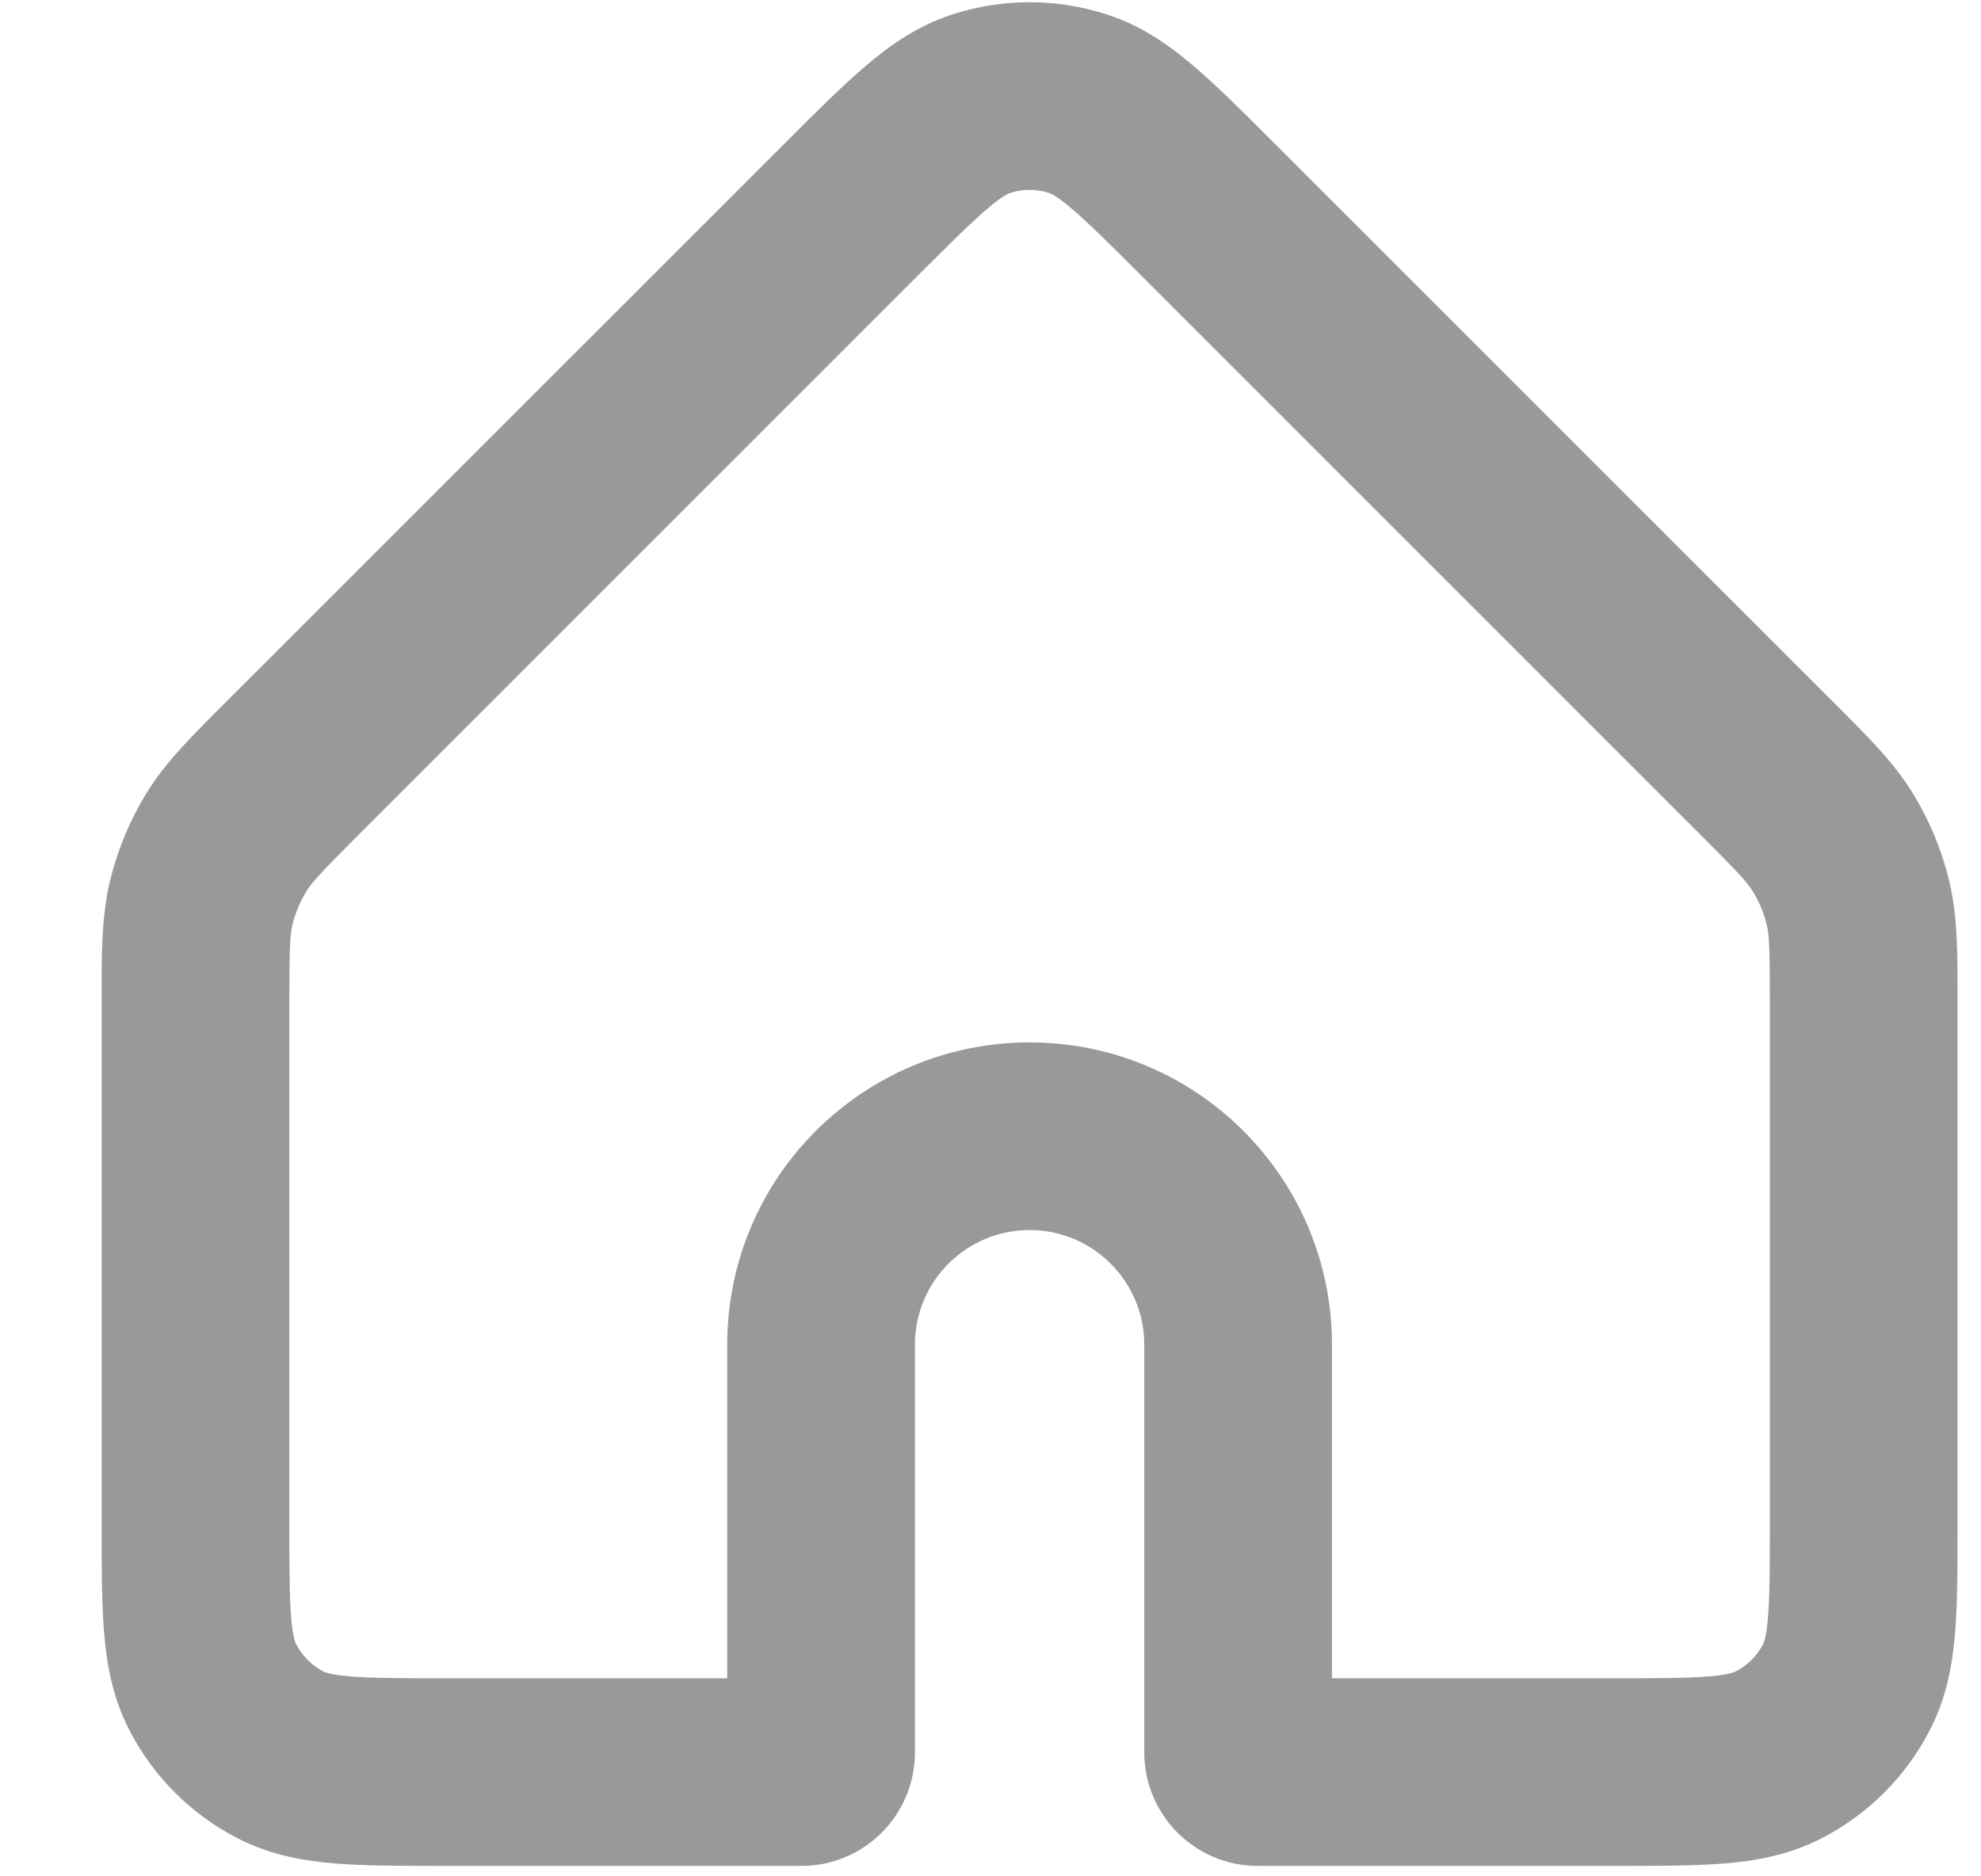 <svg width="19" height="18" viewBox="0 0 19 18" fill="none" xmlns="http://www.w3.org/2000/svg">
<path fill-rule="evenodd" clip-rule="evenodd" d="M10.06 1.851C9.94 1.812 9.81 1.812 9.69 1.851C9.676 1.855 9.62 1.875 9.471 2.001C9.315 2.134 9.122 2.326 8.814 2.633L3.449 7.999C3.072 8.375 2.992 8.464 2.937 8.554C2.877 8.652 2.832 8.759 2.805 8.872C2.781 8.974 2.775 9.093 2.775 9.625V14.6C2.775 15.035 2.776 15.307 2.792 15.512C2.808 15.706 2.834 15.76 2.84 15.772C2.898 15.885 2.99 15.977 3.103 16.035C3.115 16.041 3.169 16.067 3.363 16.082C3.568 16.099 3.84 16.1 4.275 16.1H6.975V12.9C6.975 11.298 8.273 10 9.875 10C11.477 10 12.775 11.298 12.775 12.9V16.1H15.475C15.91 16.1 16.182 16.099 16.387 16.082C16.581 16.067 16.635 16.041 16.647 16.035C16.76 15.977 16.852 15.885 16.91 15.772C16.916 15.76 16.942 15.706 16.957 15.512C16.974 15.307 16.975 15.035 16.975 14.6V9.625C16.975 9.093 16.969 8.974 16.945 8.872C16.918 8.759 16.873 8.652 16.813 8.554C16.758 8.464 16.677 8.375 16.301 7.999L10.936 2.633C10.628 2.326 10.435 2.134 10.278 2.001C10.13 1.875 10.074 1.855 10.06 1.851ZM9.133 0.139C9.615 -0.018 10.135 -0.018 10.617 0.139C10.946 0.246 11.21 0.43 11.443 0.629C11.663 0.815 11.908 1.06 12.185 1.337L17.574 6.726C17.593 6.745 17.612 6.764 17.63 6.782C17.921 7.073 18.167 7.318 18.348 7.613C18.507 7.873 18.624 8.156 18.695 8.451C18.776 8.788 18.775 9.135 18.775 9.546C18.775 9.572 18.775 9.599 18.775 9.625V14.633C18.775 15.025 18.775 15.371 18.752 15.659C18.727 15.964 18.671 16.281 18.513 16.59C18.283 17.041 17.916 17.408 17.465 17.638C17.156 17.796 16.839 17.852 16.534 17.877C16.246 17.9 15.9 17.9 15.508 17.9H12.064C11.462 17.9 10.975 17.413 10.975 16.811V12.9C10.975 12.293 10.482 11.8 9.875 11.8C9.267 11.8 8.775 12.293 8.775 12.9V16.811C8.775 17.413 8.288 17.9 7.686 17.9H4.242C3.85 17.9 3.504 17.9 3.217 17.877C2.911 17.852 2.594 17.796 2.285 17.638C1.834 17.408 1.467 17.041 1.237 16.59C1.079 16.281 1.023 15.964 0.998 15.659C0.975 15.371 0.975 15.025 0.975 14.633L0.975 9.625C0.975 9.599 0.975 9.572 0.975 9.546C0.975 9.135 0.974 8.788 1.055 8.451C1.126 8.156 1.243 7.873 1.402 7.613C1.583 7.318 1.829 7.073 2.12 6.782C2.138 6.764 2.157 6.745 2.176 6.726L7.565 1.337C7.842 1.06 8.087 0.815 8.307 0.629C8.54 0.43 8.804 0.246 9.133 0.139Z" fill="black" fill-opacity="0.4"/>
</svg>
